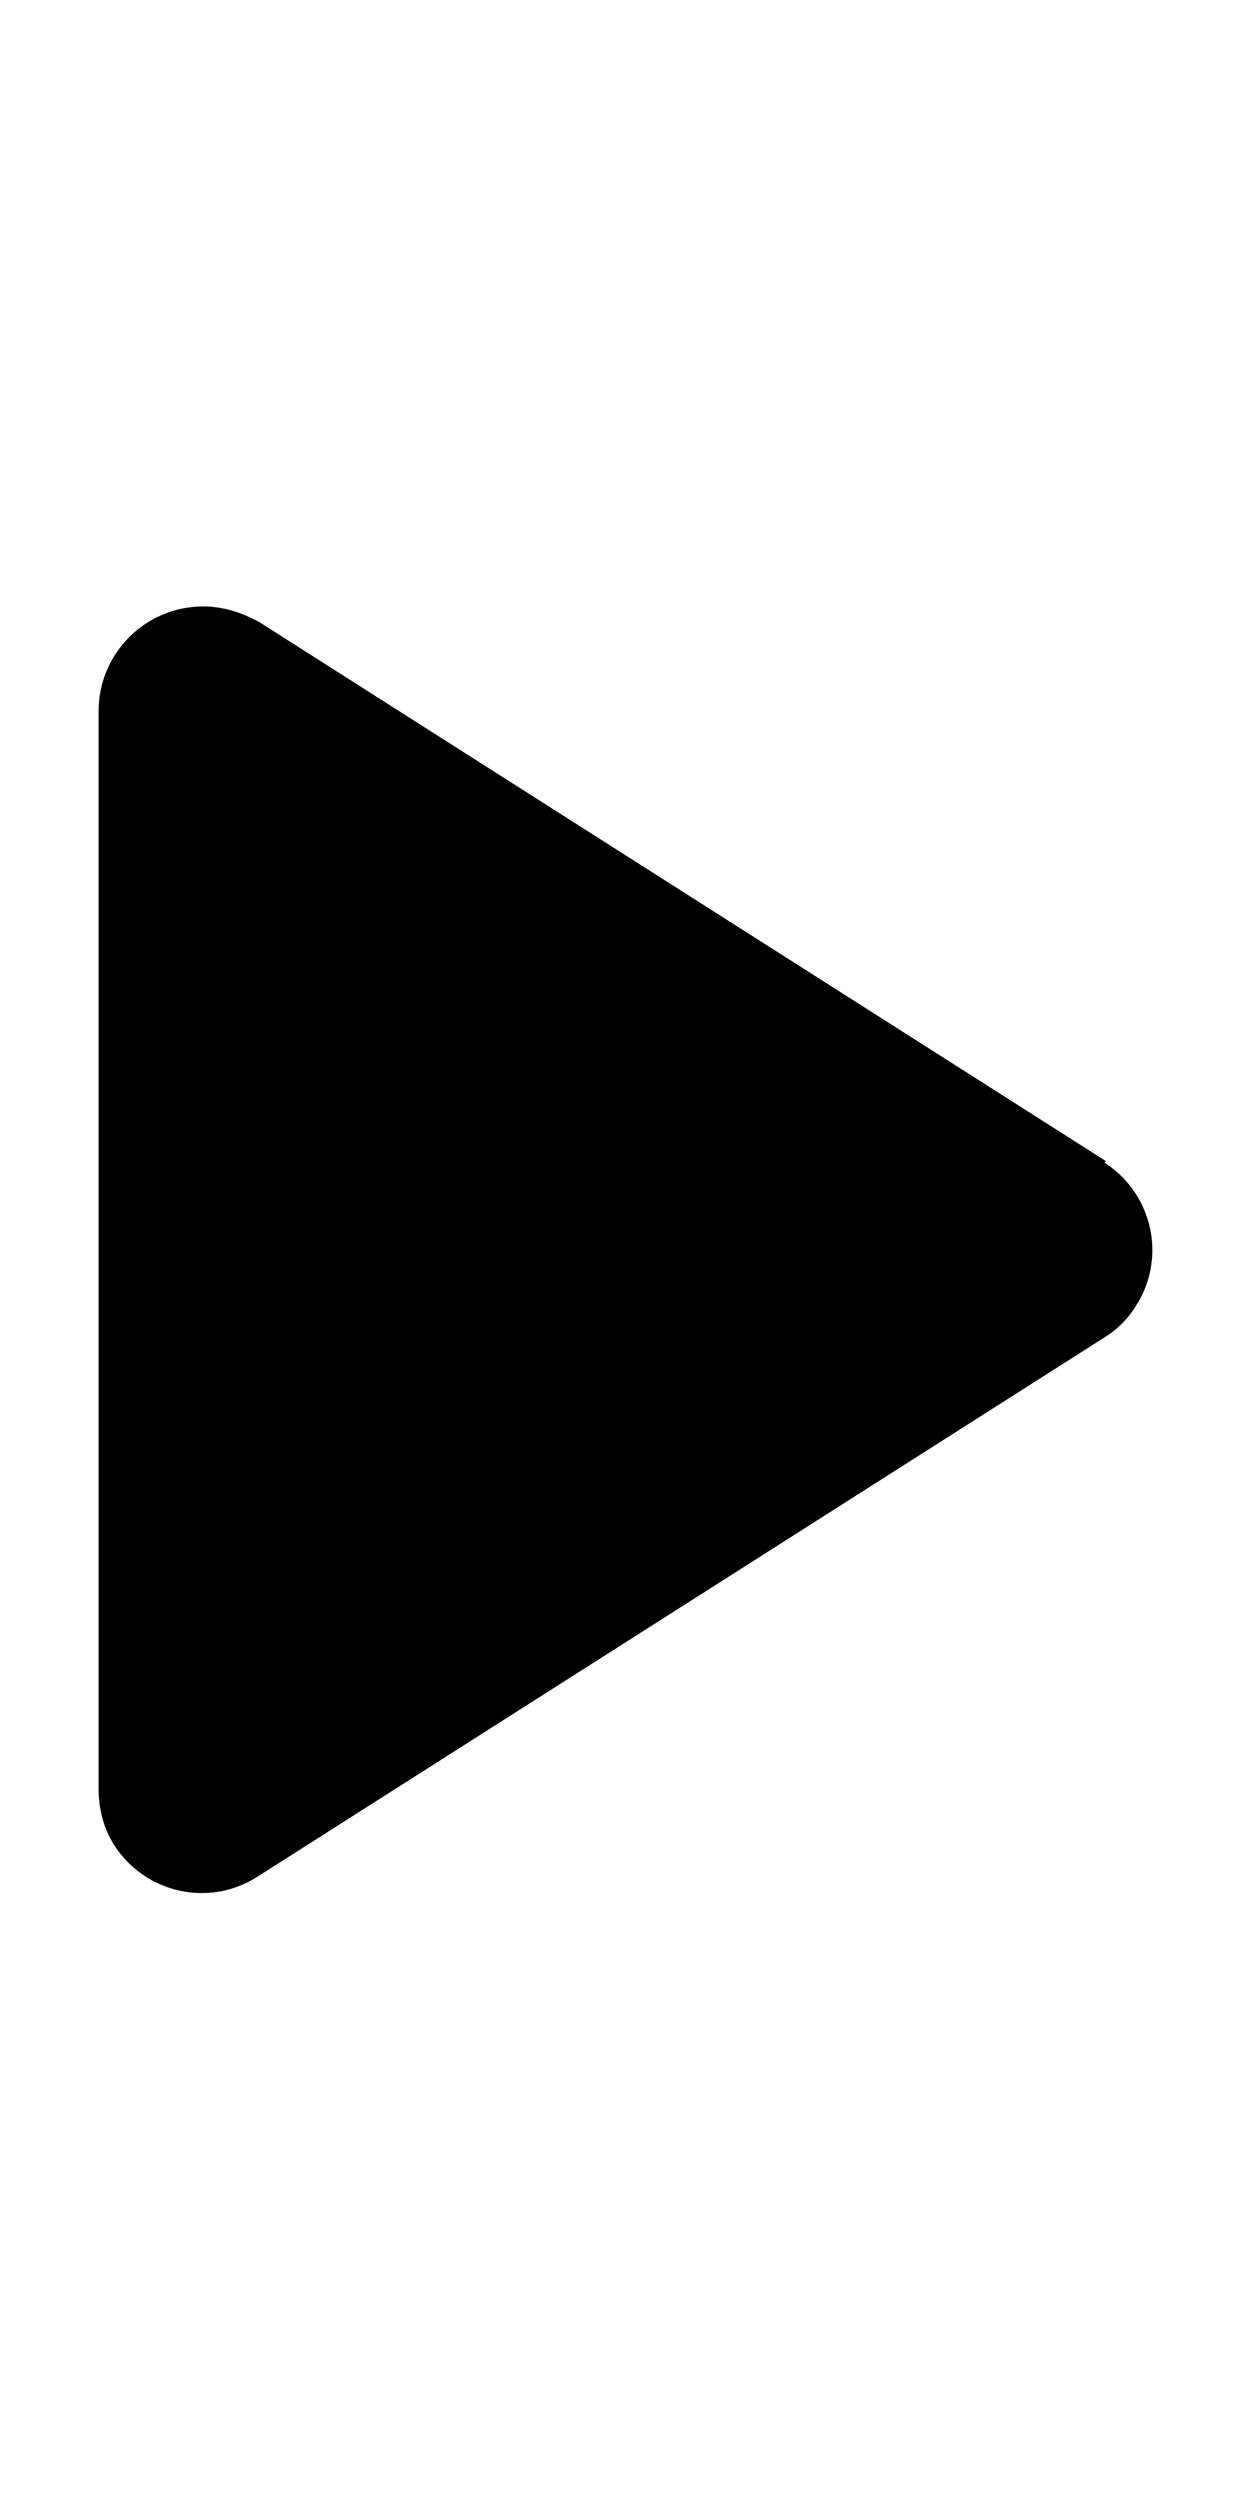 <svg xmlns="http://www.w3.org/2000/svg" viewBox="0 0 256 512"><path d="M226.2 238.1c9.9 6.4 12.8 19.5 6.4 29.4c-1.6 2.6-3.8 4.8-6.4 6.4L52.8 384.3c-9.9 6.4-23 3.5-29.4-6.4c-2.2-3.5-3.2-7.4-3.2-11.5V145.6c0-11.8 9.6-21.4 21.4-21.4c4.2 0 8 1.3 11.5 3.2l173.4 110.4z"/></svg>
